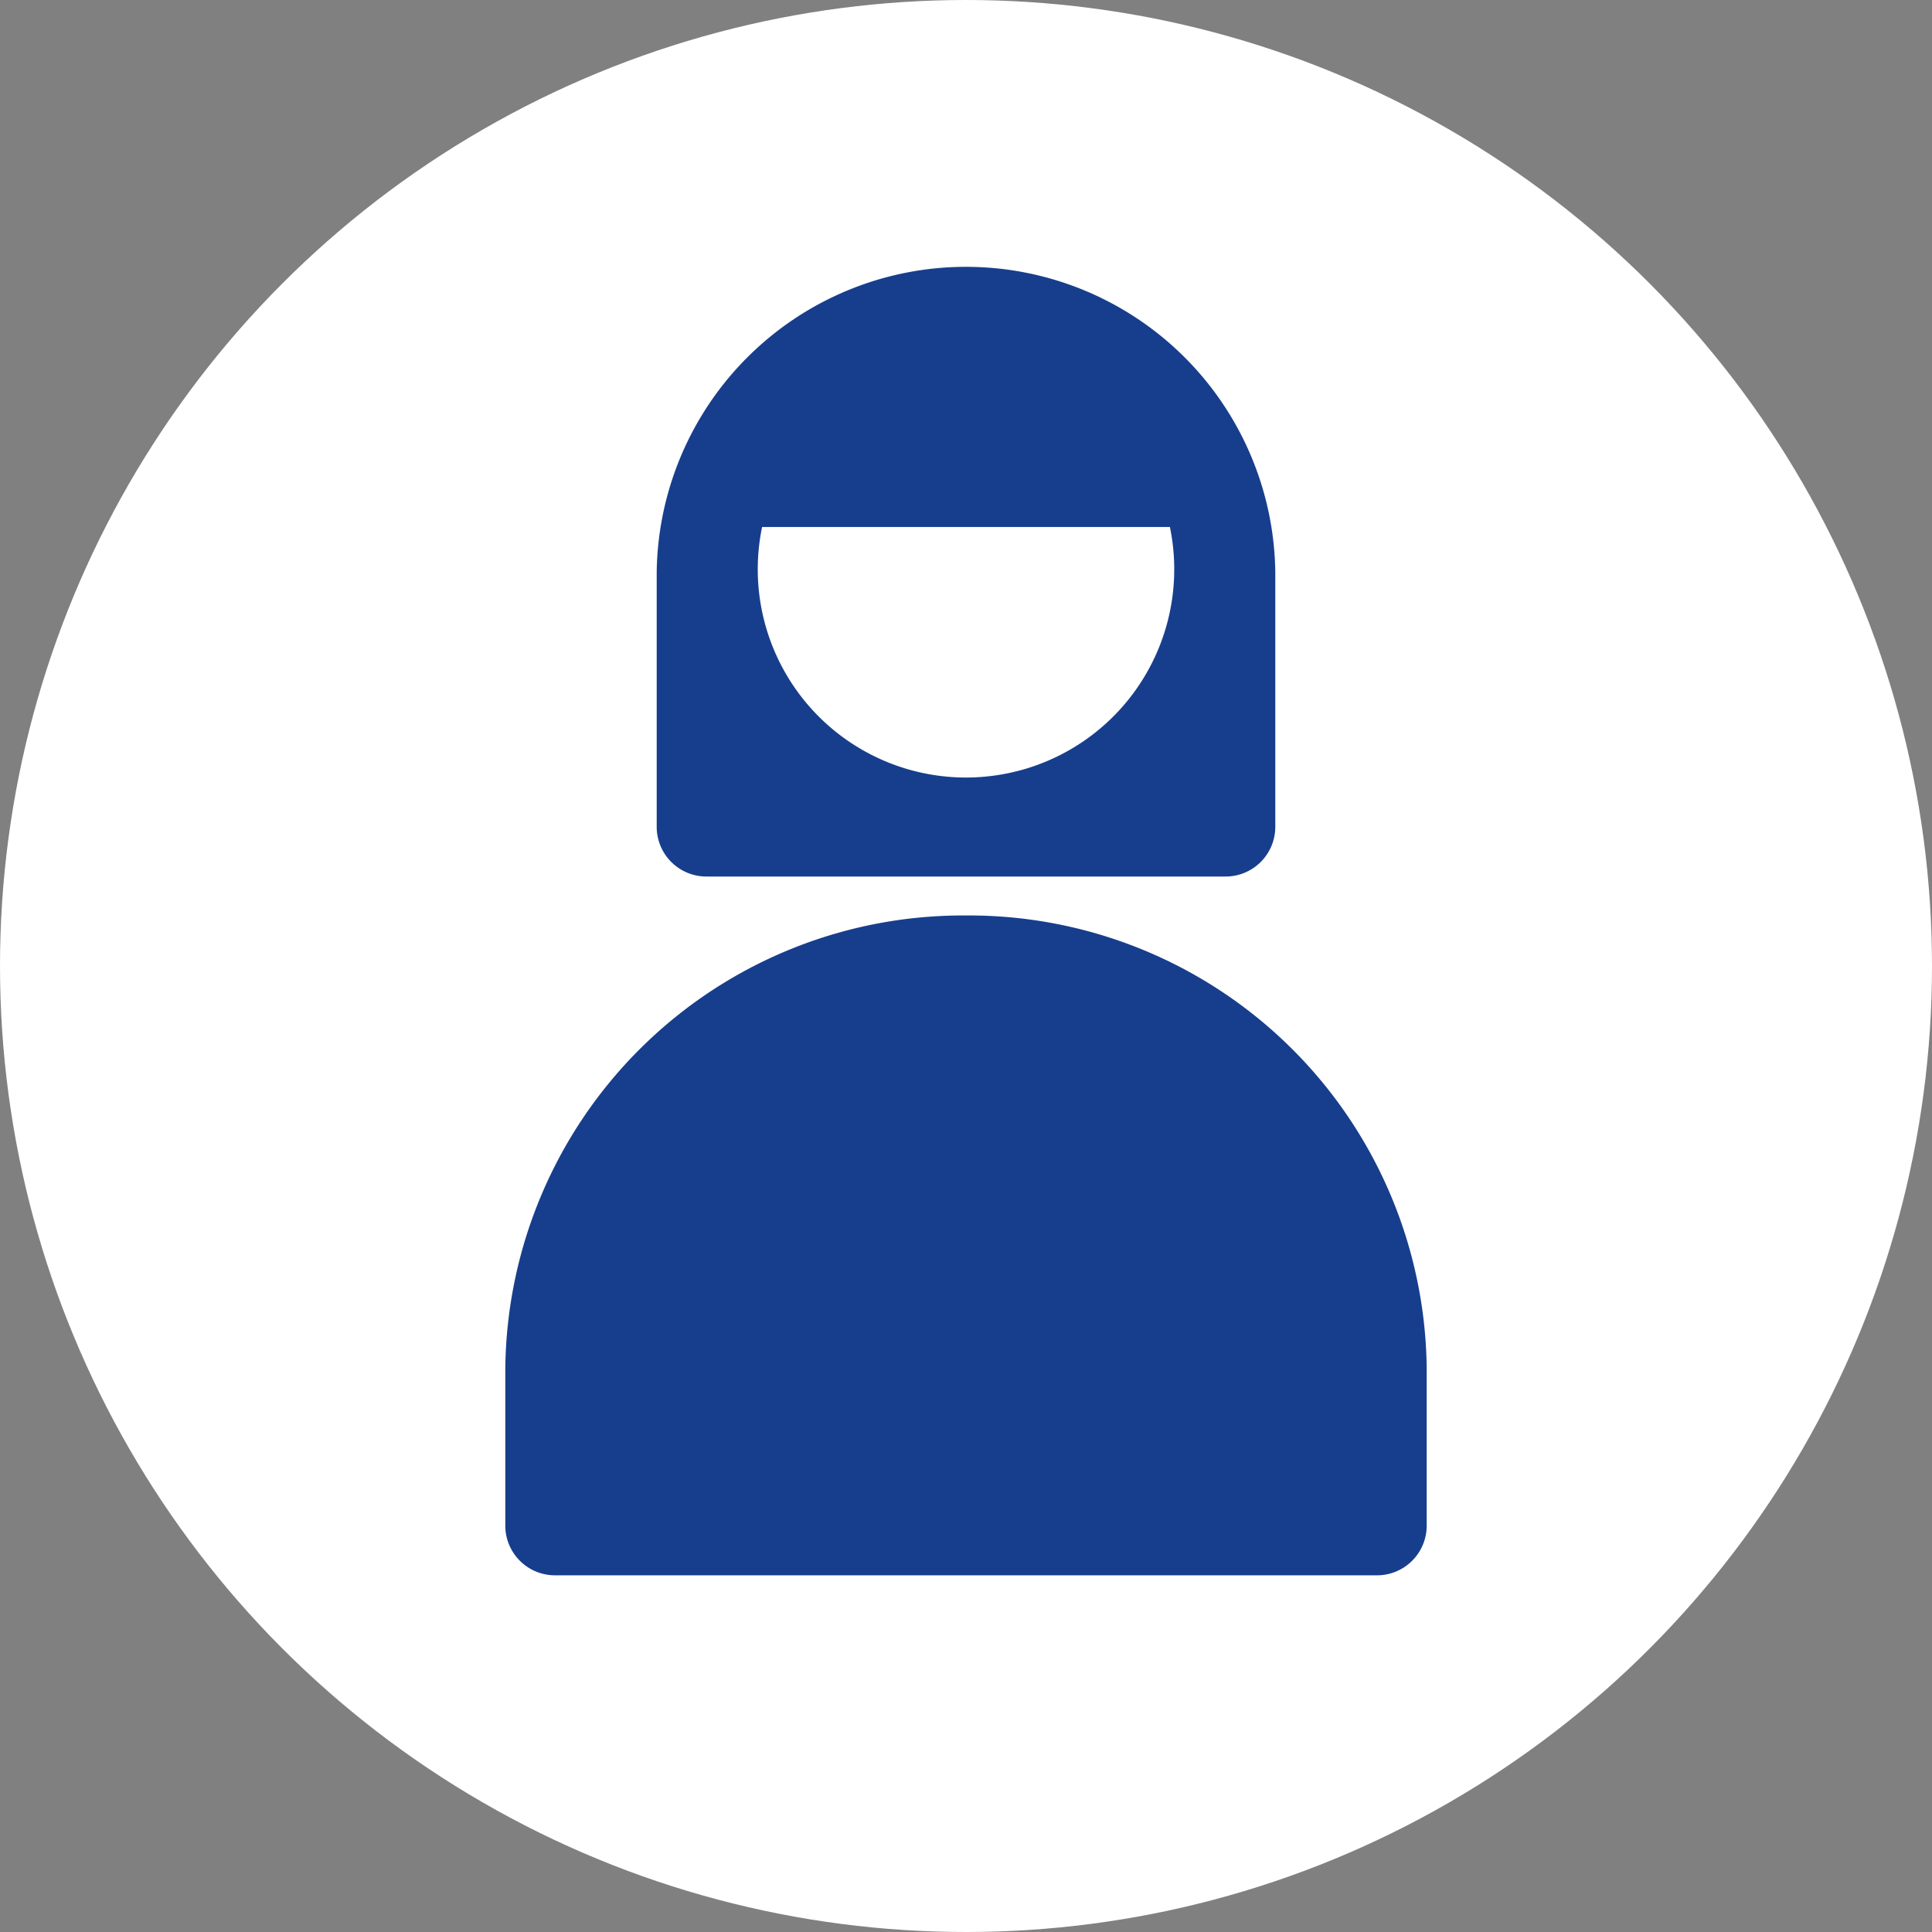 <svg id="img_man" xmlns="http://www.w3.org/2000/svg" width="65" height="65" viewBox="0 0 65 65">
  <rect x="0" y="0" width="65" height="65" fill="#808080" stroke="none"/>
<defs>
    <style>
      .cls-1 {
        fill: #fff;
      }

      .cls-2 {
        fill: #173e8d;
        fill-rule: evenodd;
      }
    </style>
  </defs>
  <circle id="Эллипс_2" data-name="Эллипс 2" class="cls-1" cx="32.5" cy="32.5" r="32.5"/>
  <path class="cls-2" d="M708.5,3647.8a15.4,15.4,0,0,0-15.5,15.26v5.28a1.673,1.673,0,0,0,1.689,1.66h27.622a1.673,1.673,0,0,0,1.689-1.66v-5.28A15.4,15.4,0,0,0,708.5,3647.8Zm-8.717-1.31h17.434a1.673,1.673,0,0,0,1.689-1.66v-8.59a10.407,10.407,0,0,0-20.812,0v8.59A1.673,1.673,0,0,0,699.783,3646.49Zm1.857-11.76h13.72A7.006,7.006,0,1,1,701.64,3634.73Z" transform="translate(-676 -3617)"/>
</svg>
